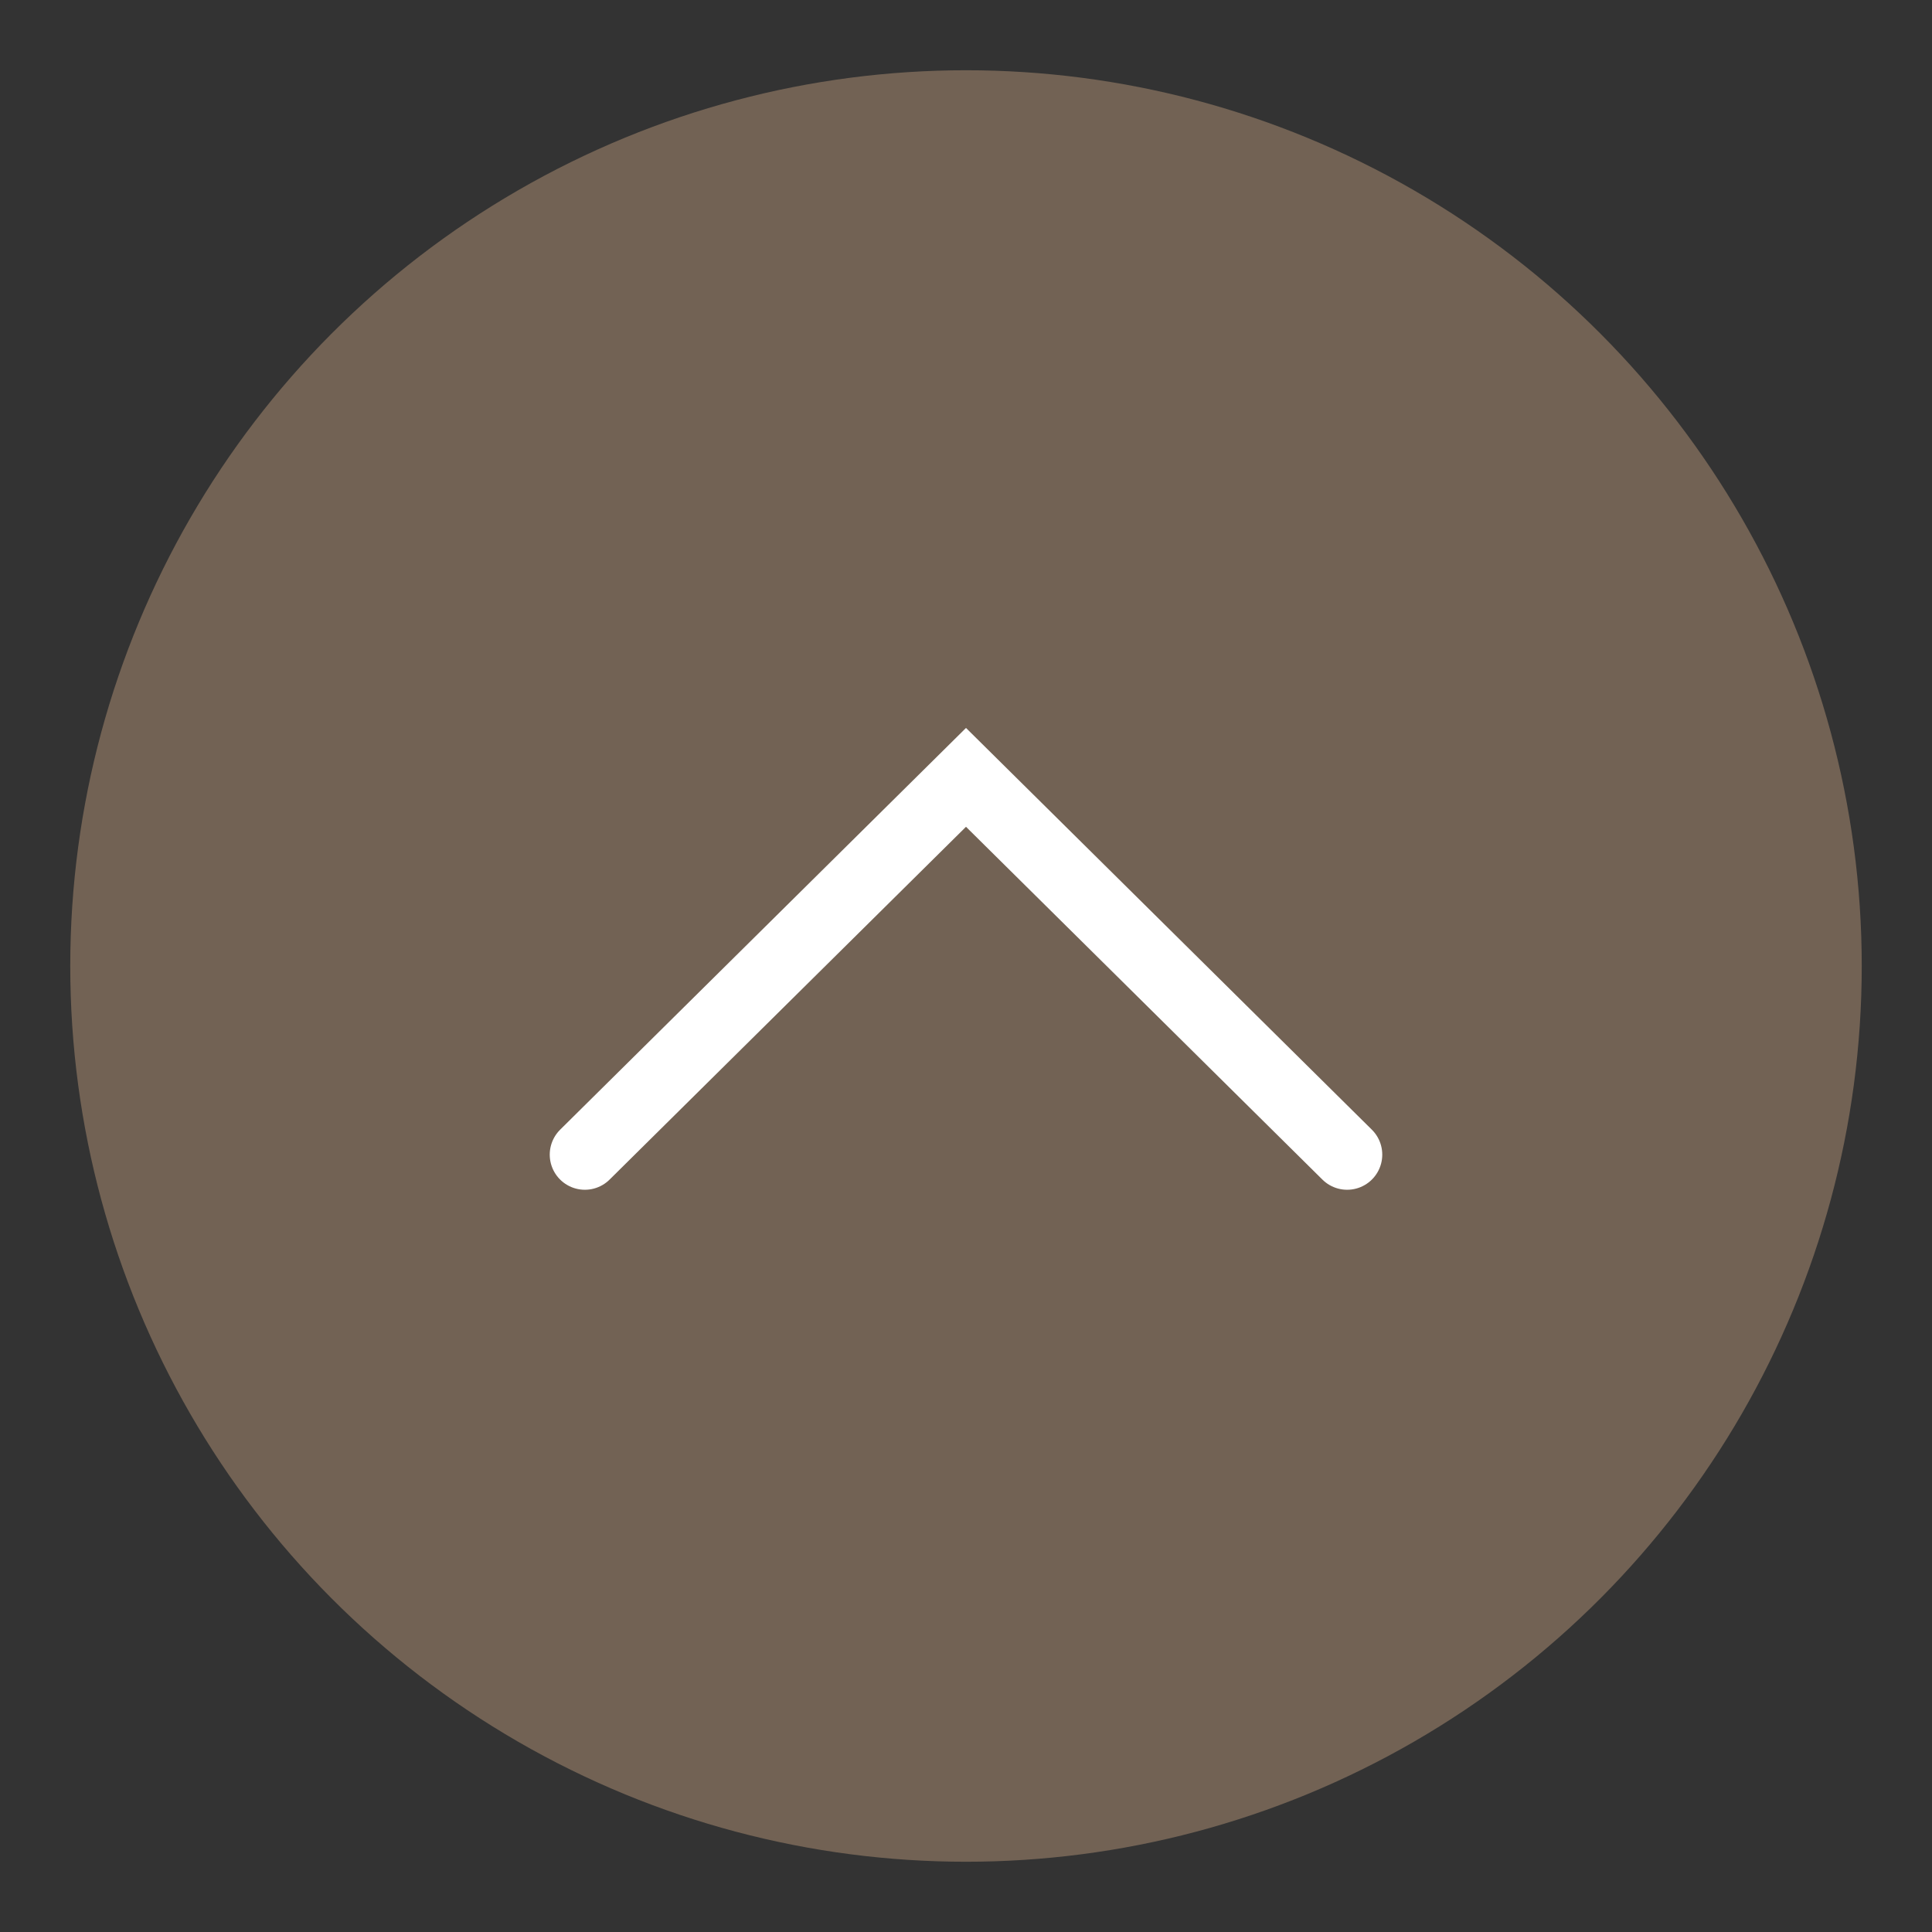 <svg id="圖層_1" data-name="圖層 1" xmlns="http://www.w3.org/2000/svg" viewBox="0 0 55 55"><rect x="0" y="0" width="55" height="55" fill="#333333" stroke="none"/><defs><style>.cls-1{fill:#726254;}.cls-2{fill:none;stroke:#fff;stroke-linecap:round;stroke-miterlimit:10;stroke-width:2px;}</style></defs><circle class="cls-1" cx="27.5" cy="27.5" r="25.5"/><polyline class="cls-2" points="38.35 32.87 27.5 22.13 16.65 32.87"/></svg>